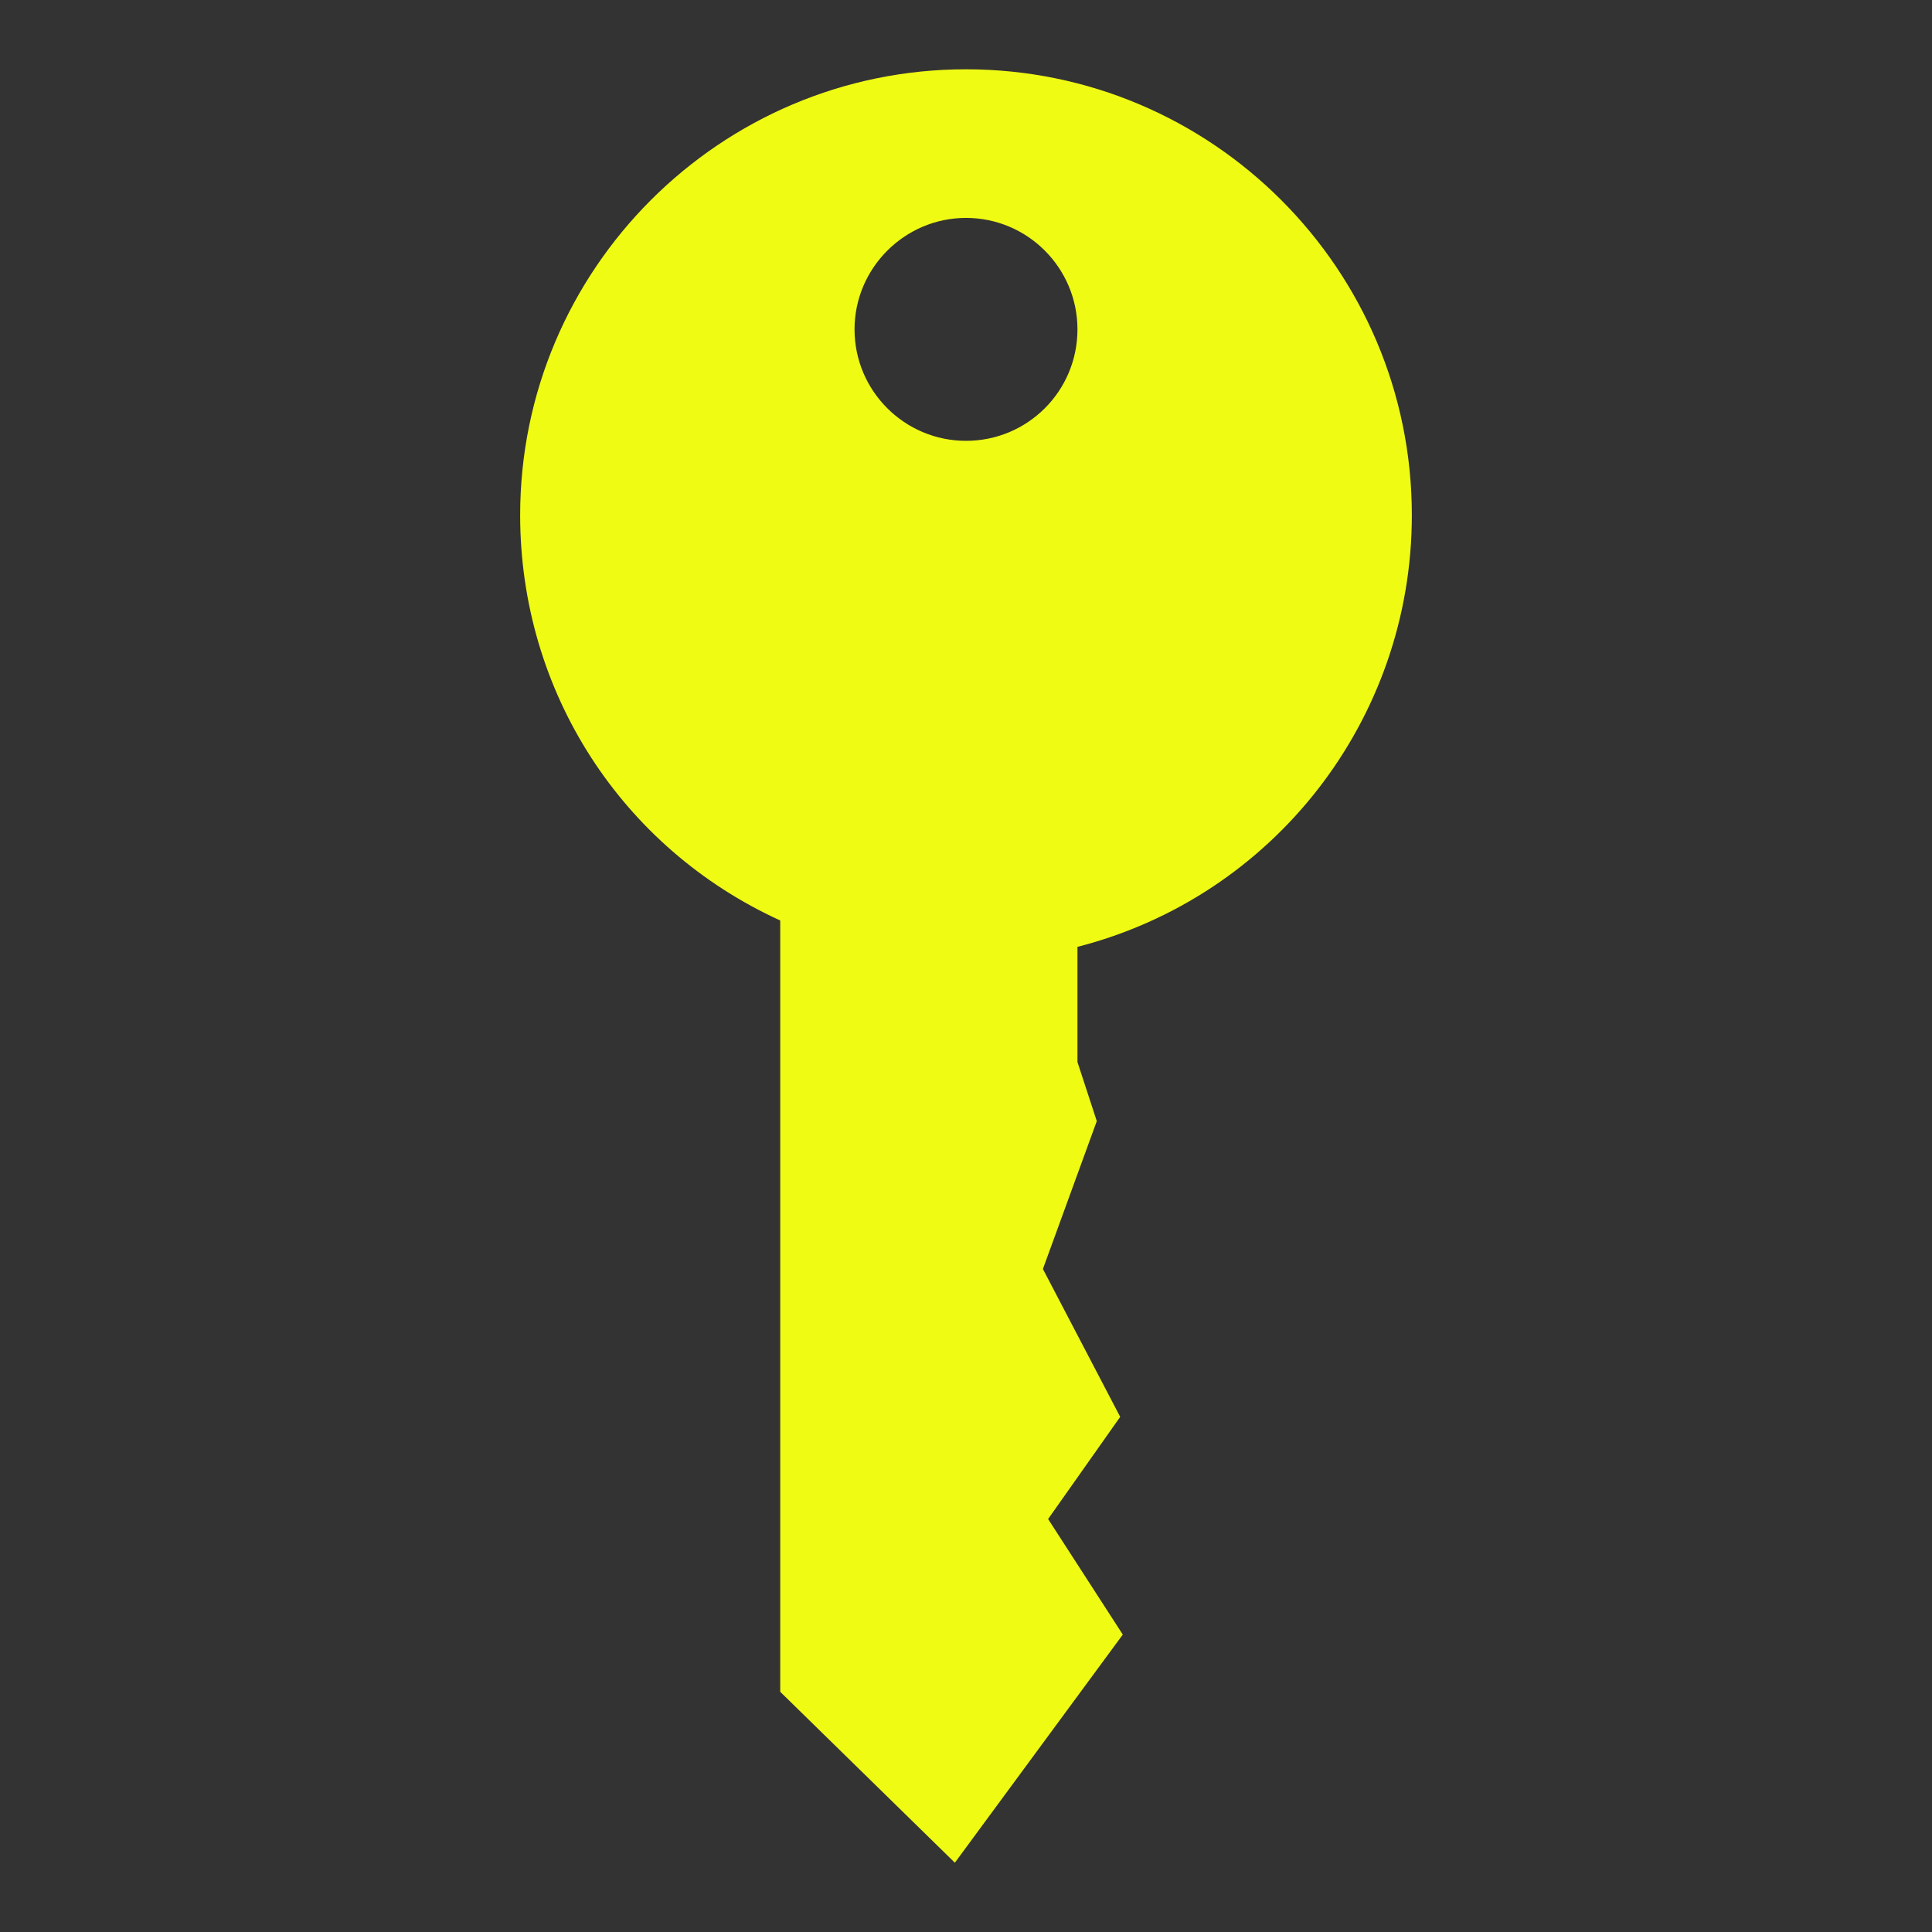 <?xml version="1.0" ?><svg enable-background="new 0 0 52 52" id="Layer_1" version="1.1" viewBox="0 0 52 52" xml:space="preserve" xmlns="http://www.w3.org/2000/svg" xmlns:xlink="http://www.w3.org/1999/xlink"><rect x="0" y="0" width="52" height="52" fill="#333333" stroke="none"/><g style="fill:#F0FB14"><path d="M38,13.865c0-6.62-5.38-12-12-12c-6.61,0-12,5.38-12,12c0,4.75,2.73,8.96,7,10.91   v20.76l4.7,4.6l4.52-6.14l-2.01-3.11l1.94-2.75l-2.08-3.98   l1.45-3.98L29,28.585v-3.1C34.27,24.135,38,19.375,38,13.865z M26,11.865   c-1.65,0-3-1.34-3-3c0-1.65,1.35-3,3-3c1.66,0,3,1.35,3,3   C29,10.525,27.66,11.865,26,11.865z"/></g></svg>